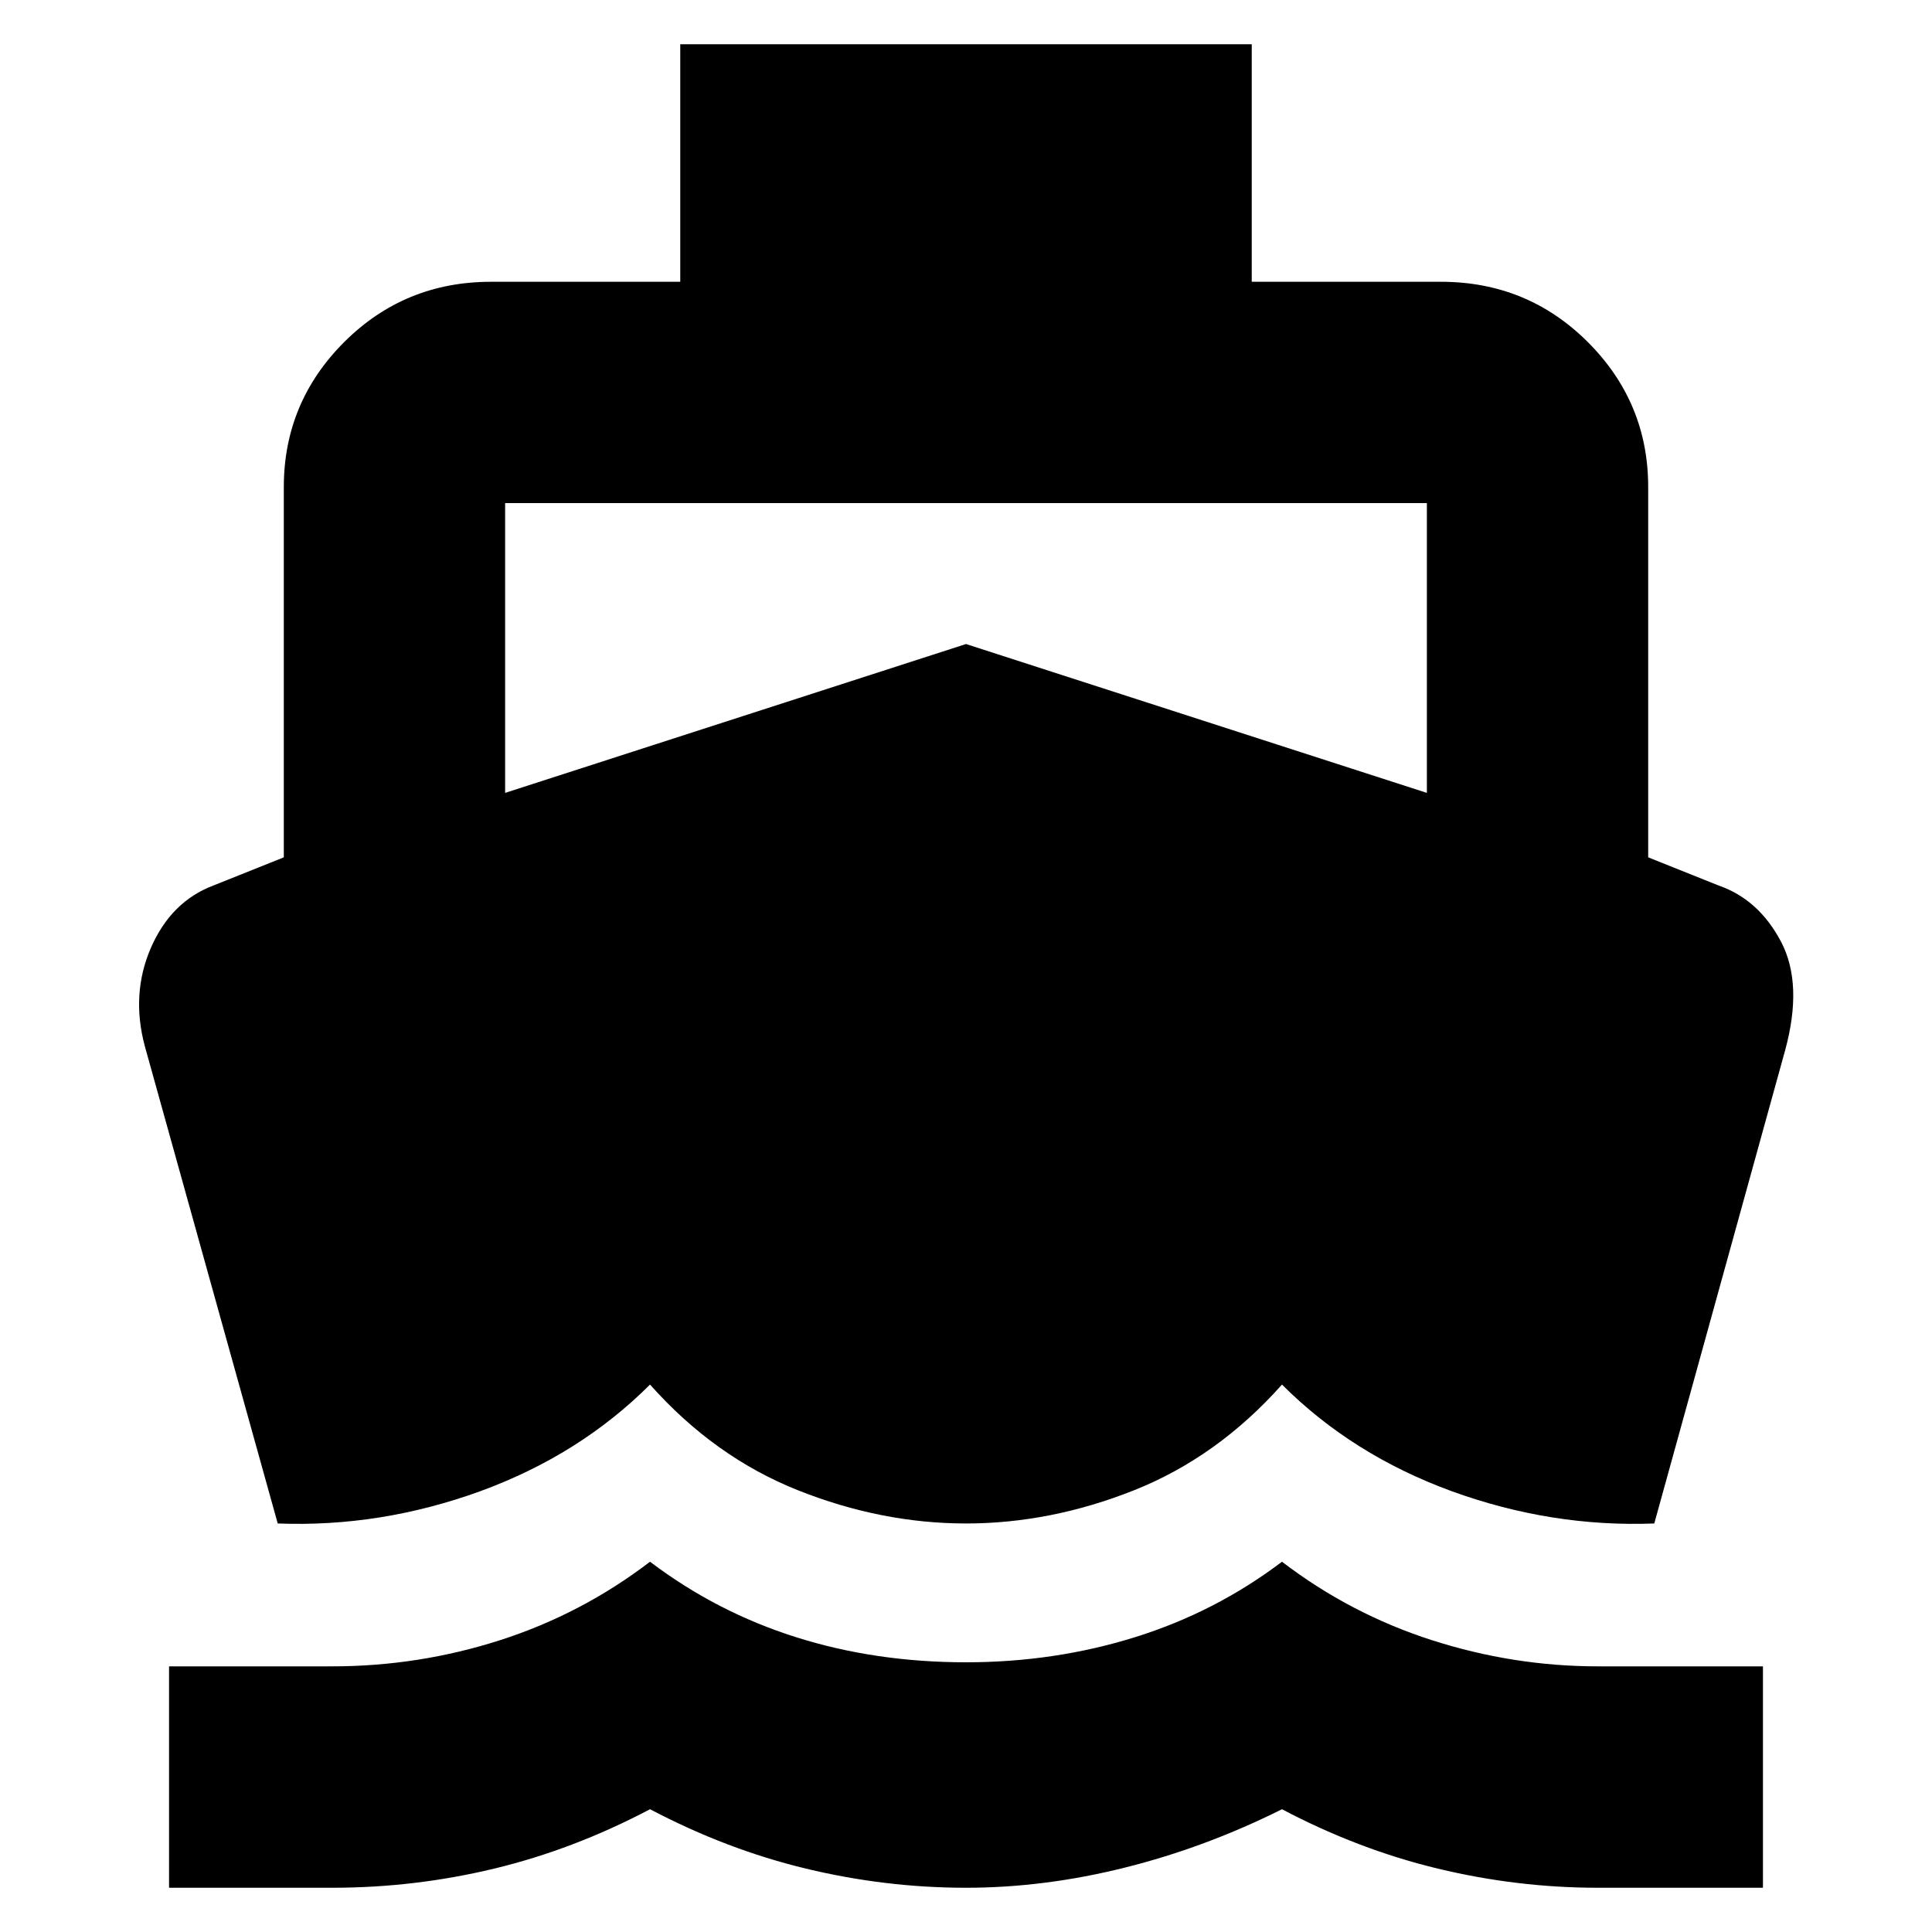 <svg xmlns="http://www.w3.org/2000/svg" height="20" width="20"><path d="M2.875 15.771 1.5 10.833Q1.354 10.292 1.562 9.812Q1.771 9.333 2.208 9.167L2.938 8.875V5.042Q2.938 4.167 3.562 3.542Q4.188 2.917 5.083 2.917H7.042V0.458H12.958V2.917H14.917Q15.812 2.917 16.438 3.542Q17.062 4.167 17.062 5.042V8.875L17.792 9.167Q18.208 9.312 18.438 9.75Q18.667 10.188 18.479 10.875L17.125 15.771Q16.062 15.812 15.031 15.438Q14 15.062 13.271 14.333Q12.604 15.083 11.74 15.427Q10.875 15.771 10 15.771Q9.125 15.771 8.26 15.427Q7.396 15.083 6.729 14.333Q6 15.062 4.969 15.438Q3.938 15.812 2.875 15.771ZM1.75 19.542V17.25H3.438Q4.333 17.25 5.177 16.979Q6.021 16.708 6.729 16.167Q7.417 16.688 8.24 16.948Q9.062 17.208 10 17.208Q10.917 17.208 11.75 16.948Q12.583 16.688 13.271 16.167Q13.979 16.708 14.823 16.979Q15.667 17.25 16.542 17.25H18.25V19.542H16.542Q15.708 19.542 14.885 19.344Q14.062 19.146 13.271 18.729Q12.479 19.125 11.646 19.333Q10.812 19.542 10 19.542Q9.167 19.542 8.344 19.344Q7.521 19.146 6.729 18.729Q5.938 19.146 5.115 19.344Q4.292 19.542 3.438 19.542ZM5.229 8.208 10 6.667 14.771 8.208V5.208Q14.771 5.208 14.771 5.208Q14.771 5.208 14.771 5.208H5.229Q5.229 5.208 5.229 5.208Q5.229 5.208 5.229 5.208Z"/></svg>